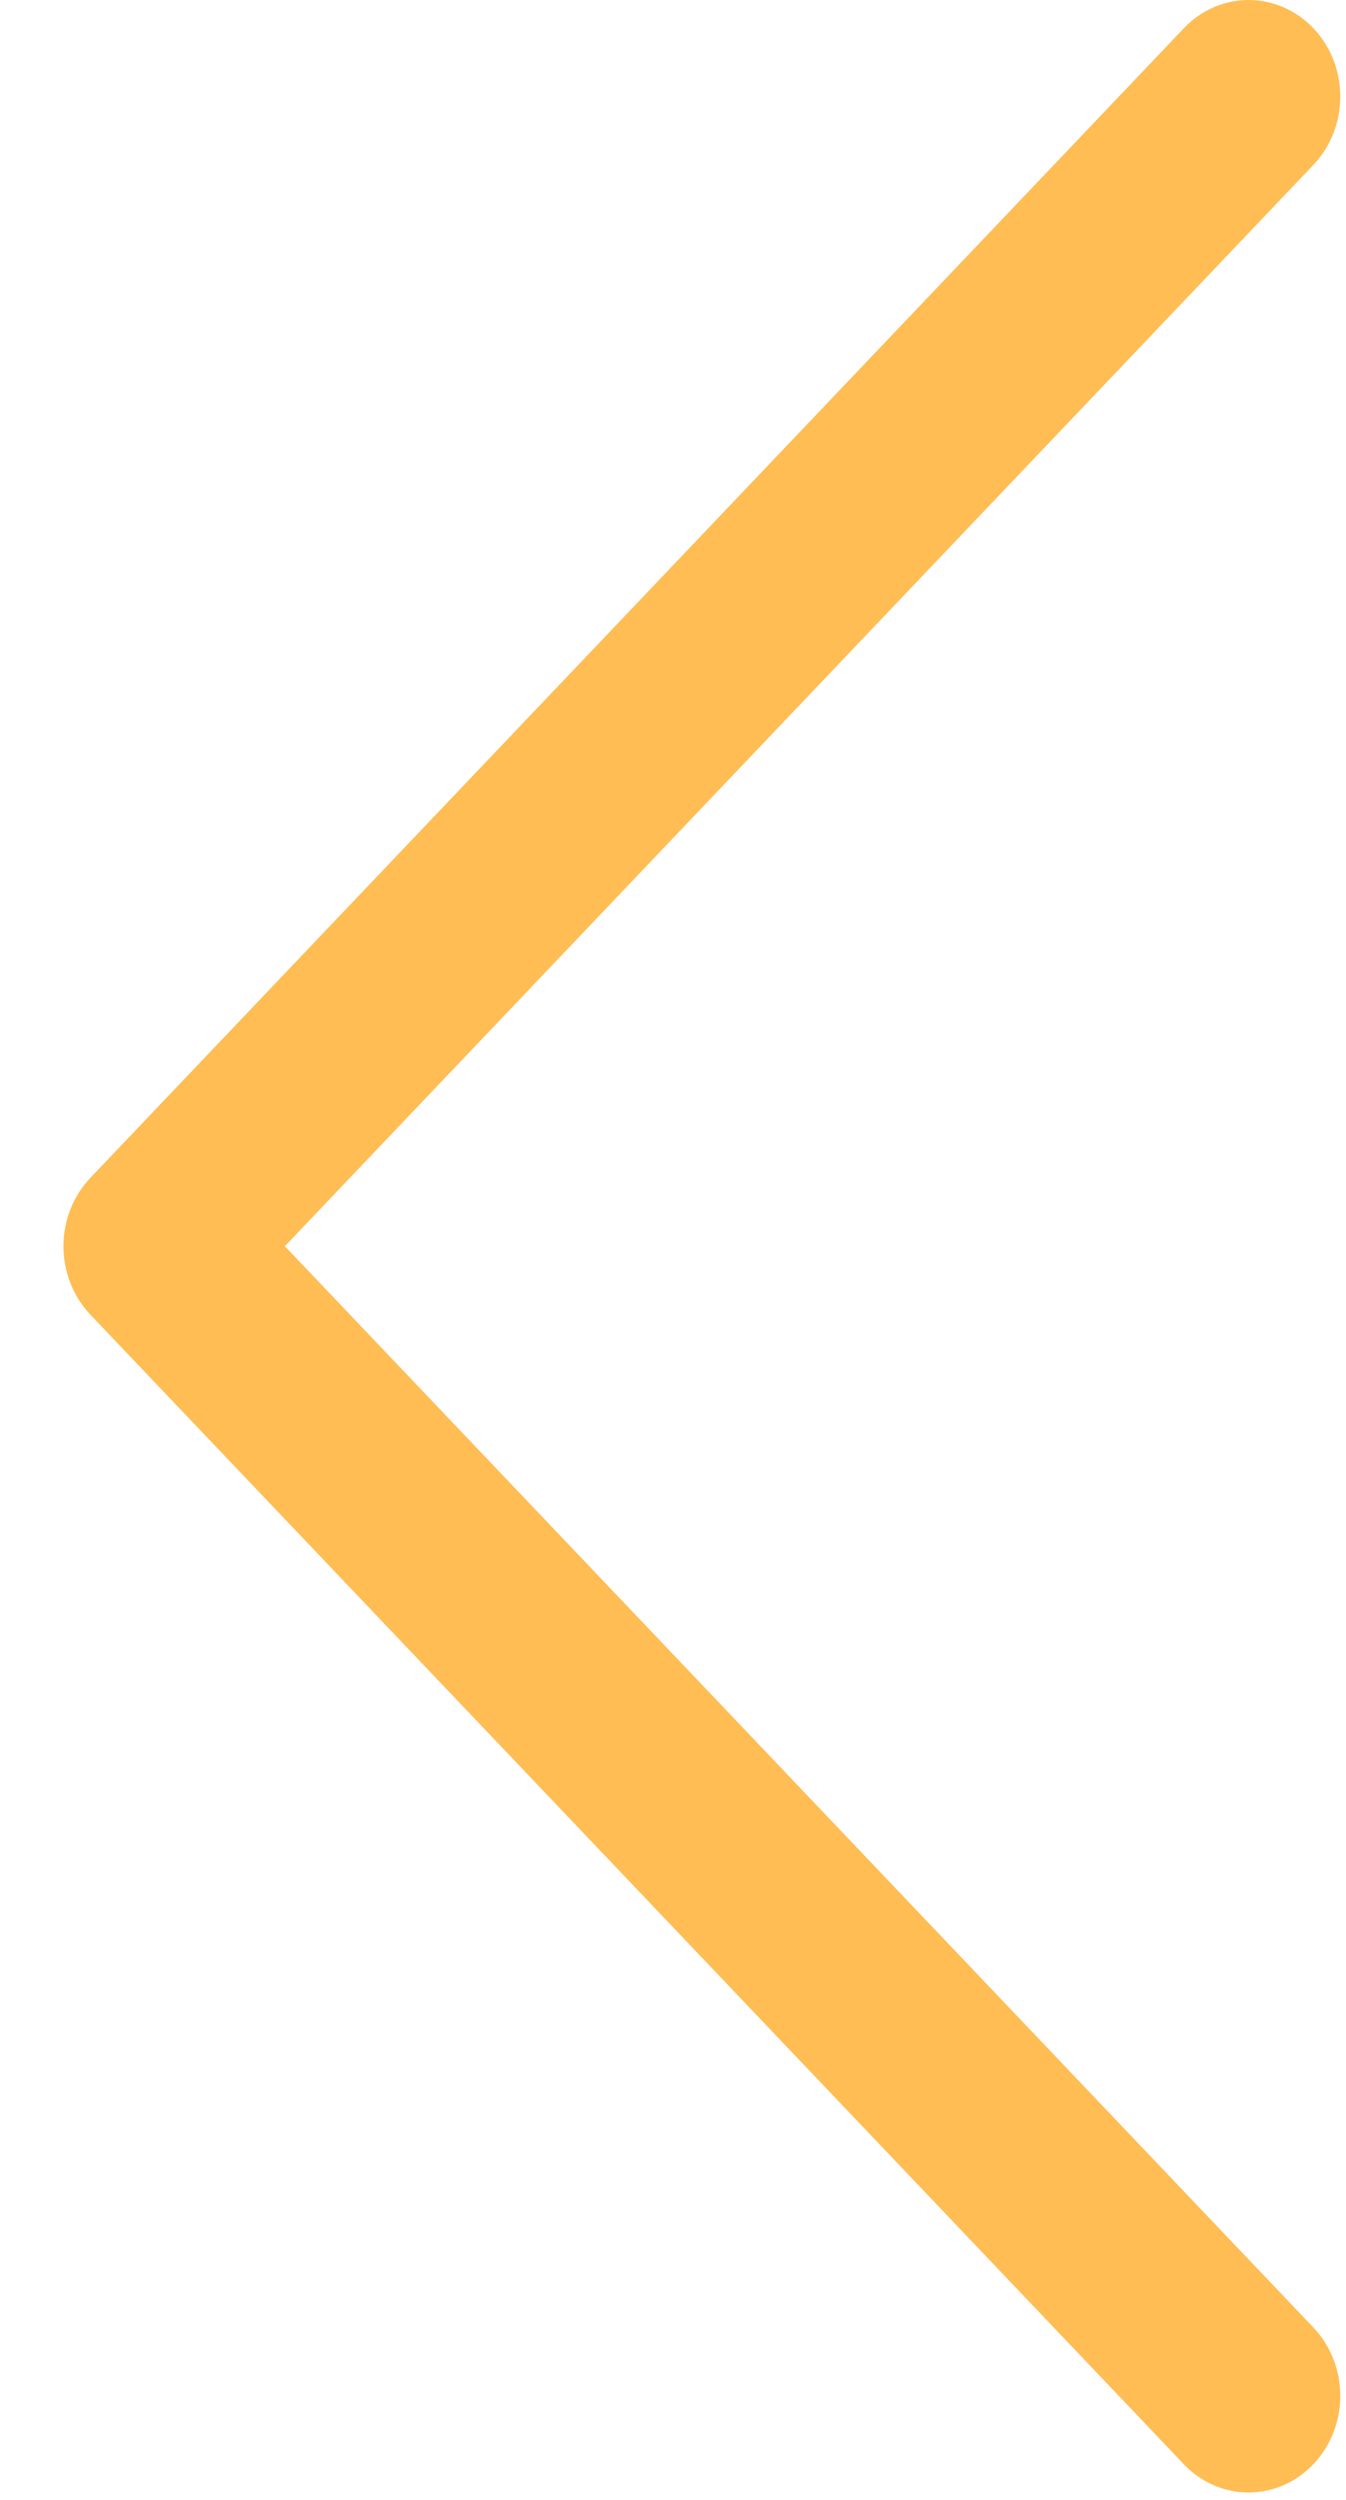 <svg width="14" height="26" viewBox="0 0 14 26" fill="none" xmlns="http://www.w3.org/2000/svg">
<path d="M0.94 13.673L12.314 25.63C12.687 26.021 13.29 26.02 13.662 25.627C14.034 25.235 14.033 24.598 13.66 24.206L2.963 12.961L13.66 1.716C14.033 1.324 14.034 0.688 13.662 0.295C13.476 0.099 13.231 3.23596e-05 12.987 3.23371e-05C12.743 3.23146e-05 12.5 0.098 12.314 0.293L0.94 12.25C0.761 12.438 0.66 12.694 0.66 12.961C0.66 13.228 0.761 13.484 0.94 13.673Z" fill="#FFBD54"/>
</svg>
